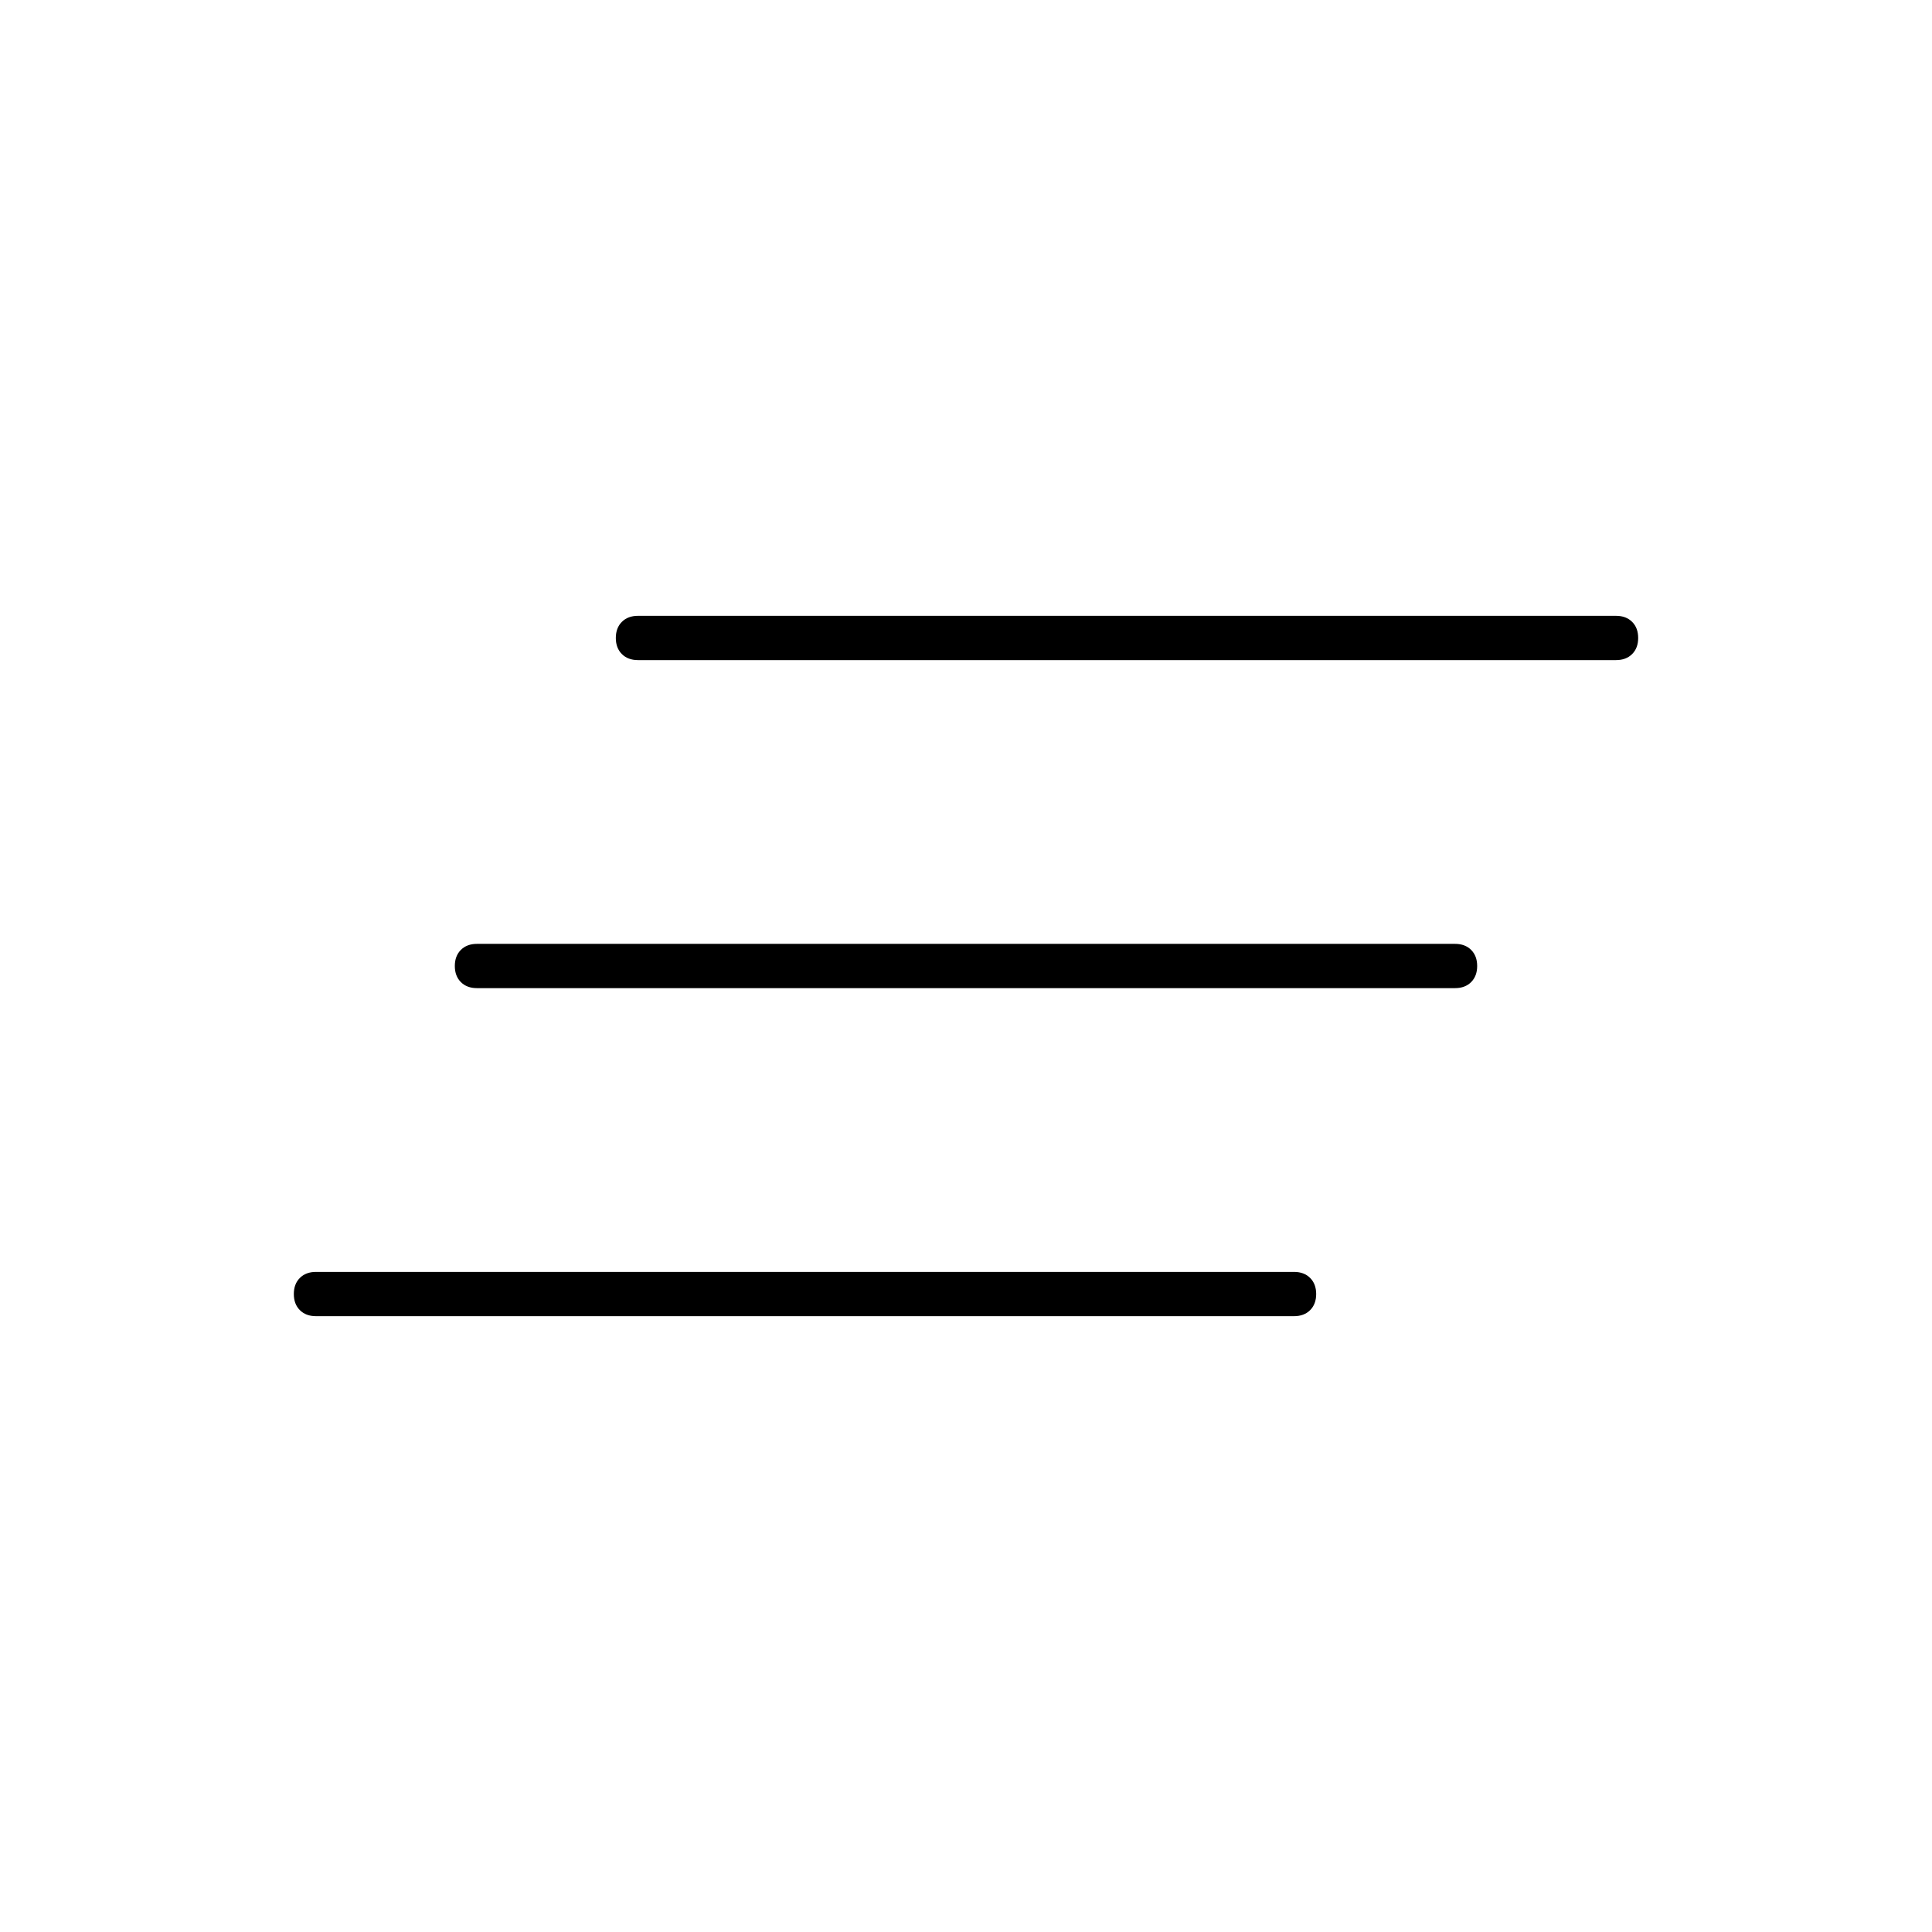 <svg xmlns="http://www.w3.org/2000/svg" width="48" height="48" viewBox="0 0 48 48"><path d="M36.15 24.55h-24.3q-.25 0-.4-.15-.15-.15-.15-.4t.15-.4q.15-.15.4-.15h24.3q.25 0 .4.15.15.15.15.4t-.15.4q-.15.15-.4.15Zm-4 8.15H7.85q-.25 0-.4-.15-.15-.15-.15-.4t.15-.4q.15-.15.4-.15h24.3q.25 0 .4.15.15.15.15.4t-.15.4q-.15.15-.4.15Zm8-16.3h-24.3q-.25 0-.4-.15-.15-.15-.15-.4t.15-.4q.15-.15.4-.15h24.3q.25 0 .4.15.15.15.15.4t-.15.4q-.15.15-.4.15Z"/></svg>